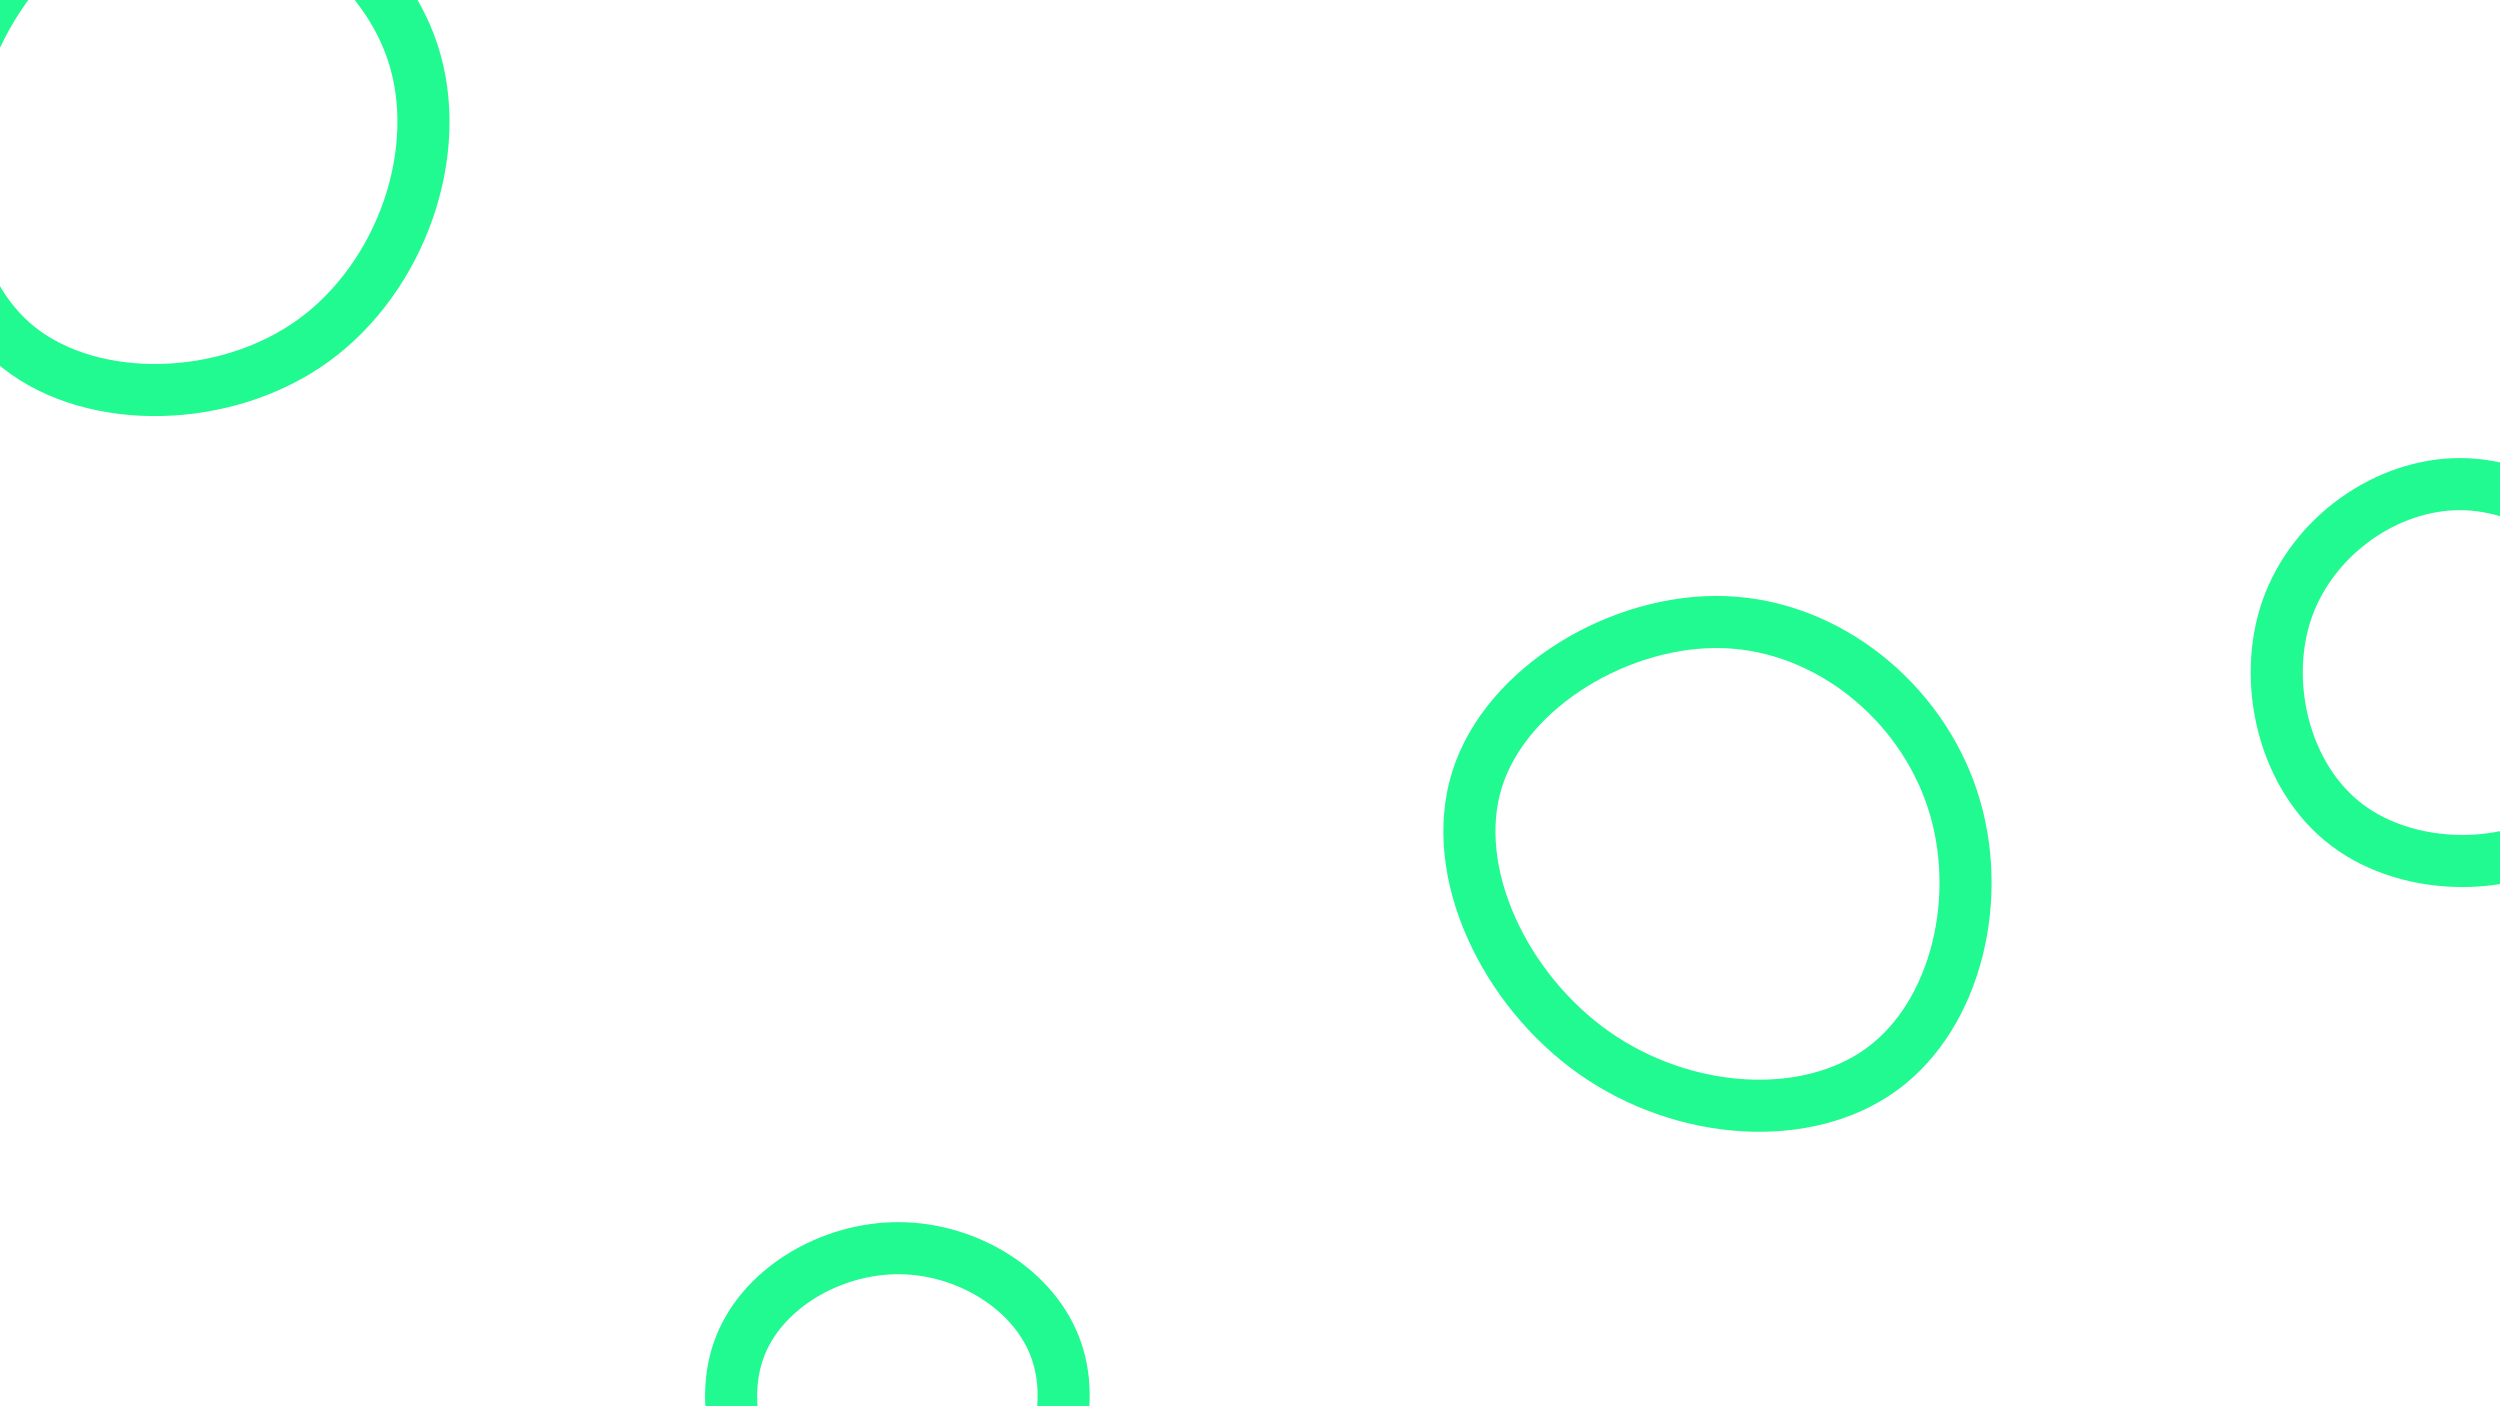 <svg id="visual" viewBox="0 0 960 540" width="960" height="540" xmlns="http://www.w3.org/2000/svg" xmlns:xlink="http://www.w3.org/1999/xlink" version="1.1"><g><g transform="translate(667 333)"><path d="M82.7 -26.2C95 11 84.5 56.4 55.7 77.5C26.9 98.6 -20.2 95.6 -54.7 71.4C-89.1 47.3 -111 2 -99.8 -33.7C-88.6 -69.4 -44.3 -95.6 -4.6 -94.1C35.2 -92.6 70.4 -63.5 82.7 -26.2Z" stroke="#21fa90" fill="none" stroke-width="20"></path></g><g transform="translate(346 537)"><path d="M59.7 -18.2C67.7 5.1 57.7 35.3 36.4 51C15.2 66.7 -17.4 67.7 -38.8 52.4C-60.3 37 -70.7 5.3 -62.4 -18.4C-54.1 -42.1 -27 -57.9 -0.6 -57.7C25.9 -57.5 51.8 -41.4 59.7 -18.2Z" stroke="#21fa90" fill="none" stroke-width="20"></path></g><g transform="translate(62 51)"><path d="M96.5 -30.8C109 7.2 92.1 55.3 58.3 79.8C24.5 104.2 -26.2 105 -54.6 82.6C-83 60.2 -89.1 14.6 -76.3 -23.8C-63.5 -62.1 -31.7 -93.3 5.1 -95C42 -96.7 84 -68.8 96.5 -30.8Z" stroke="#21fa90" fill="none" stroke-width="20"></path></g><g transform="translate(945 253)"><path d="M65.8 -18.9C75.8 9.3 67.9 45.9 44 64.1C20.1 82.3 -19.7 82.1 -43.9 63.7C-68 45.4 -76.6 8.9 -66.7 -19.3C-56.7 -47.4 -28.4 -67.2 -0.2 -67.1C27.9 -67 55.9 -47.1 65.8 -18.9Z" stroke="#21fa90" fill="none" stroke-width="20"></path></g></g></svg>